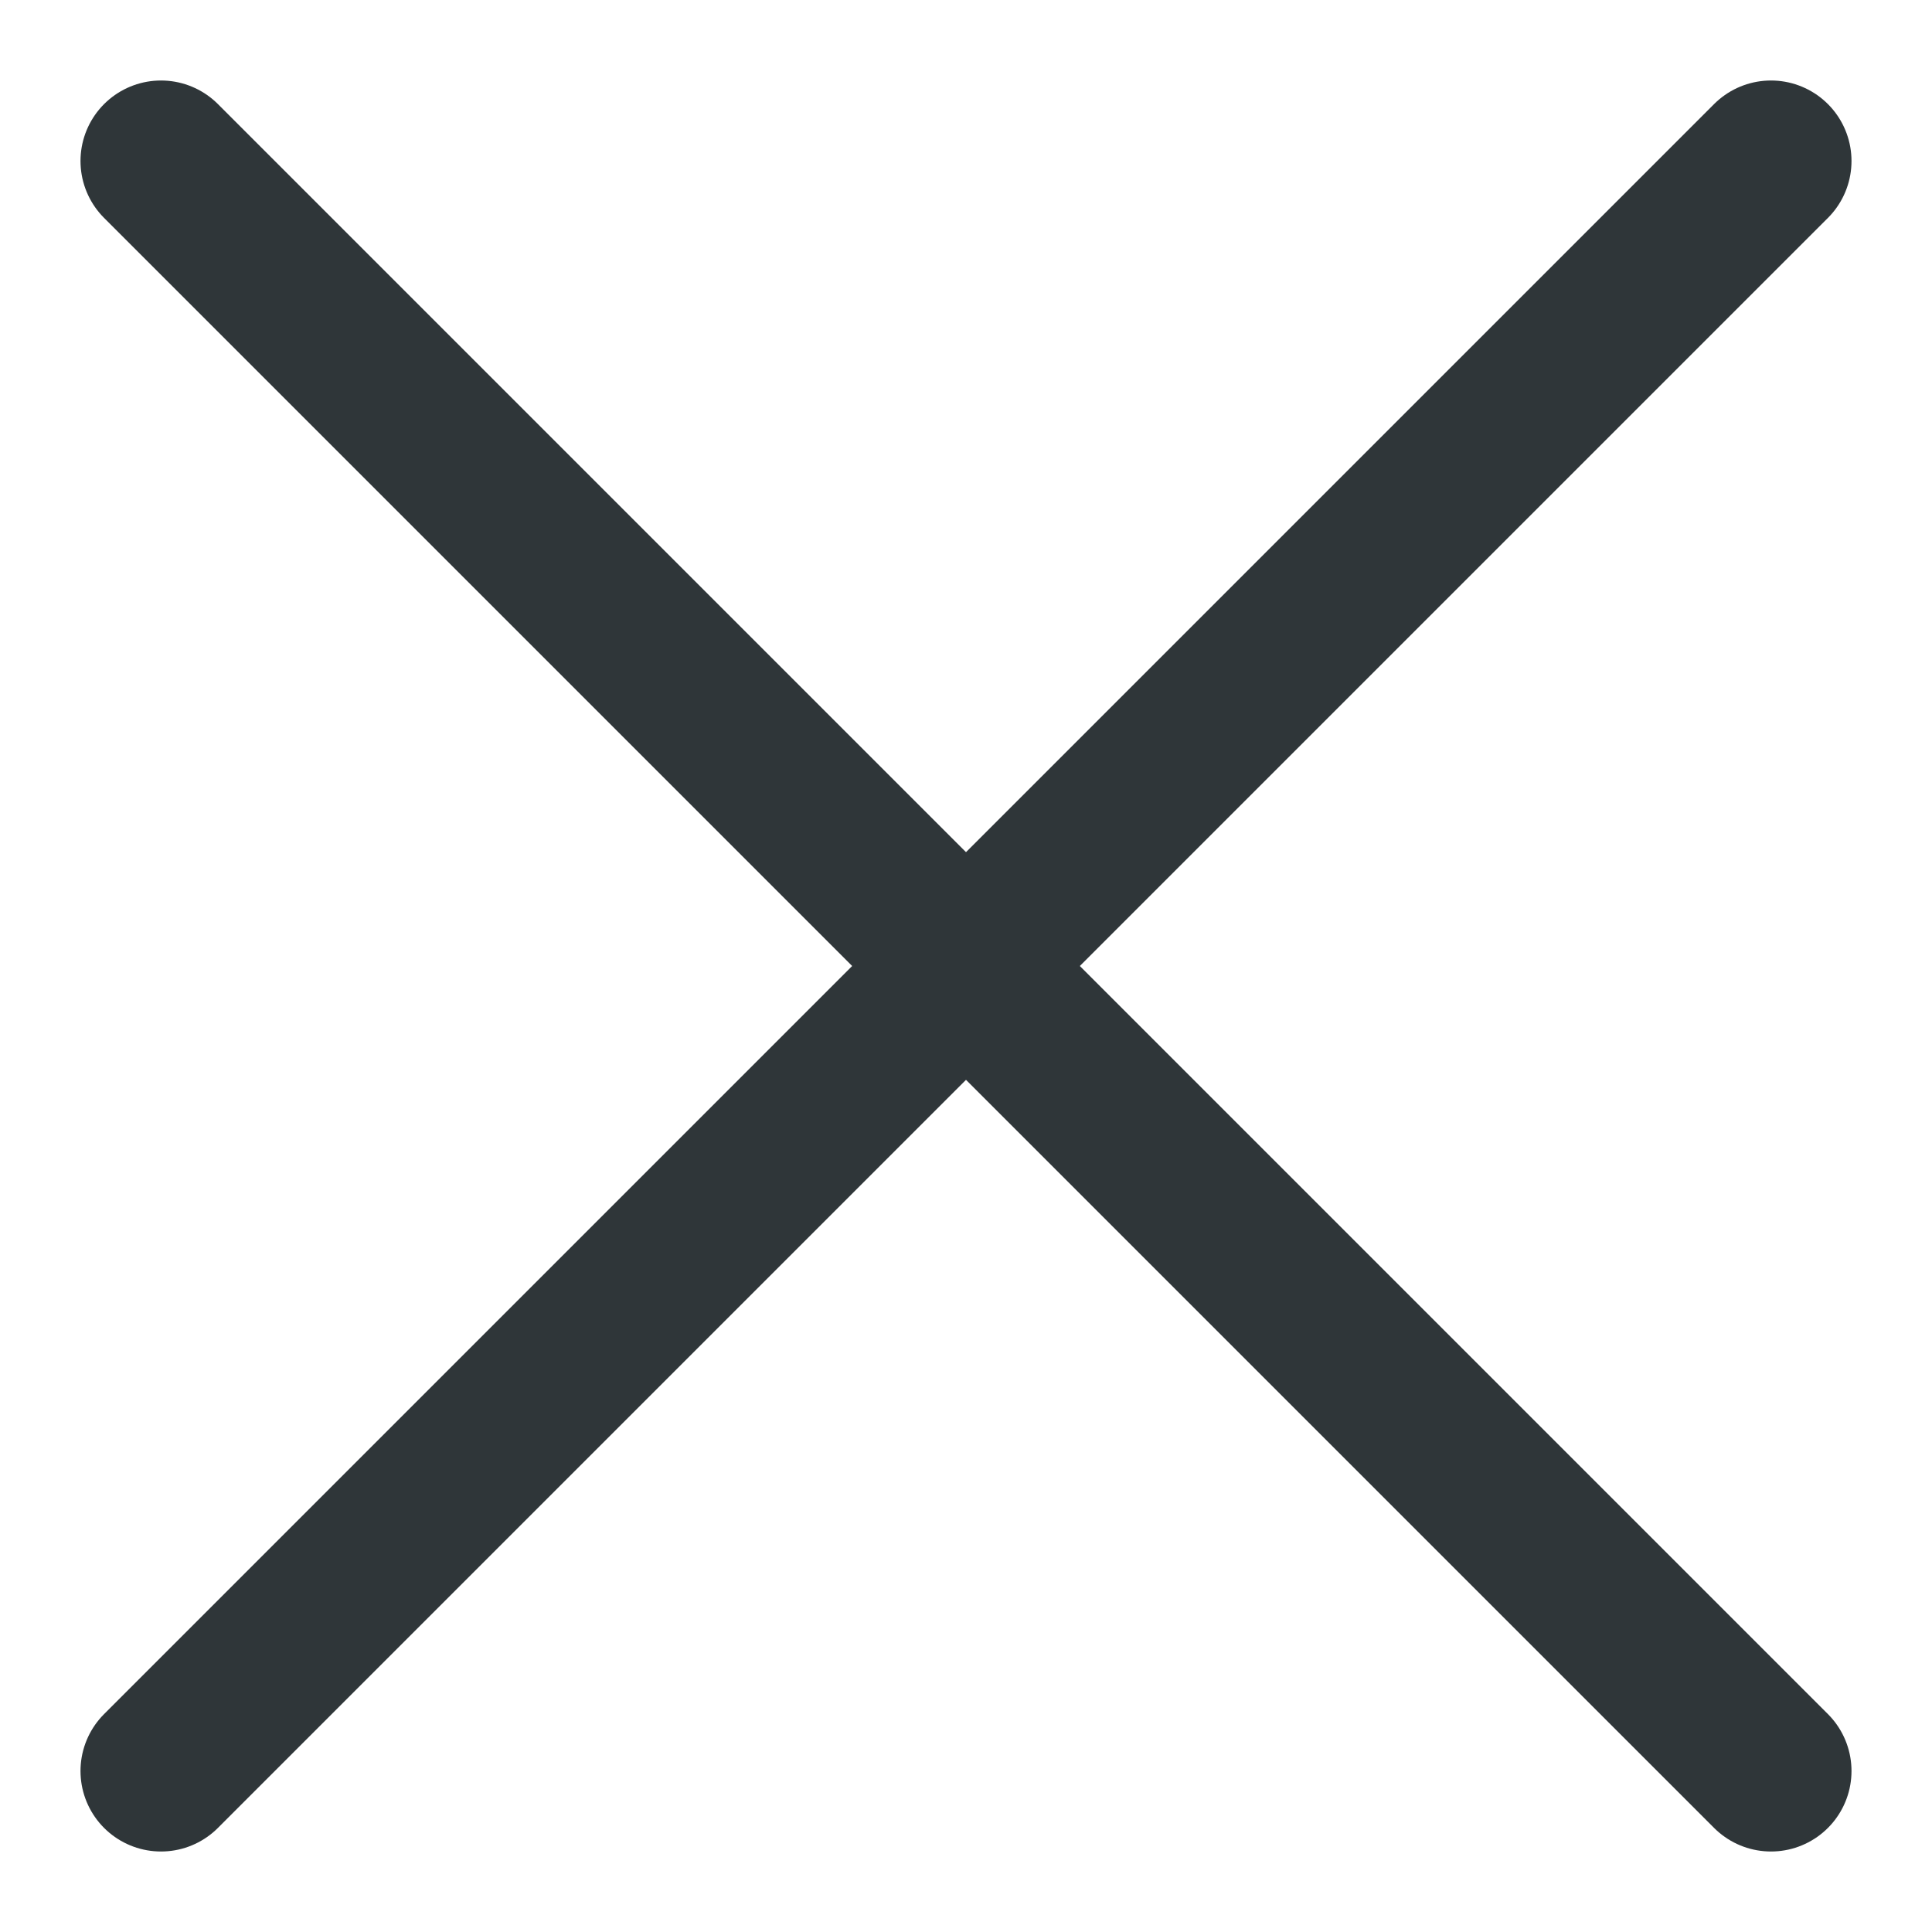 <svg width="12" height="12" viewBox="0 0 12 12" fill="none" xmlns="http://www.w3.org/2000/svg">
<path d="M1 1L11 11" stroke="#2F3639" stroke-linecap="round"/>
<path d="M1 11L11 1" stroke="#2F3639" stroke-linecap="round"/>
</svg>
